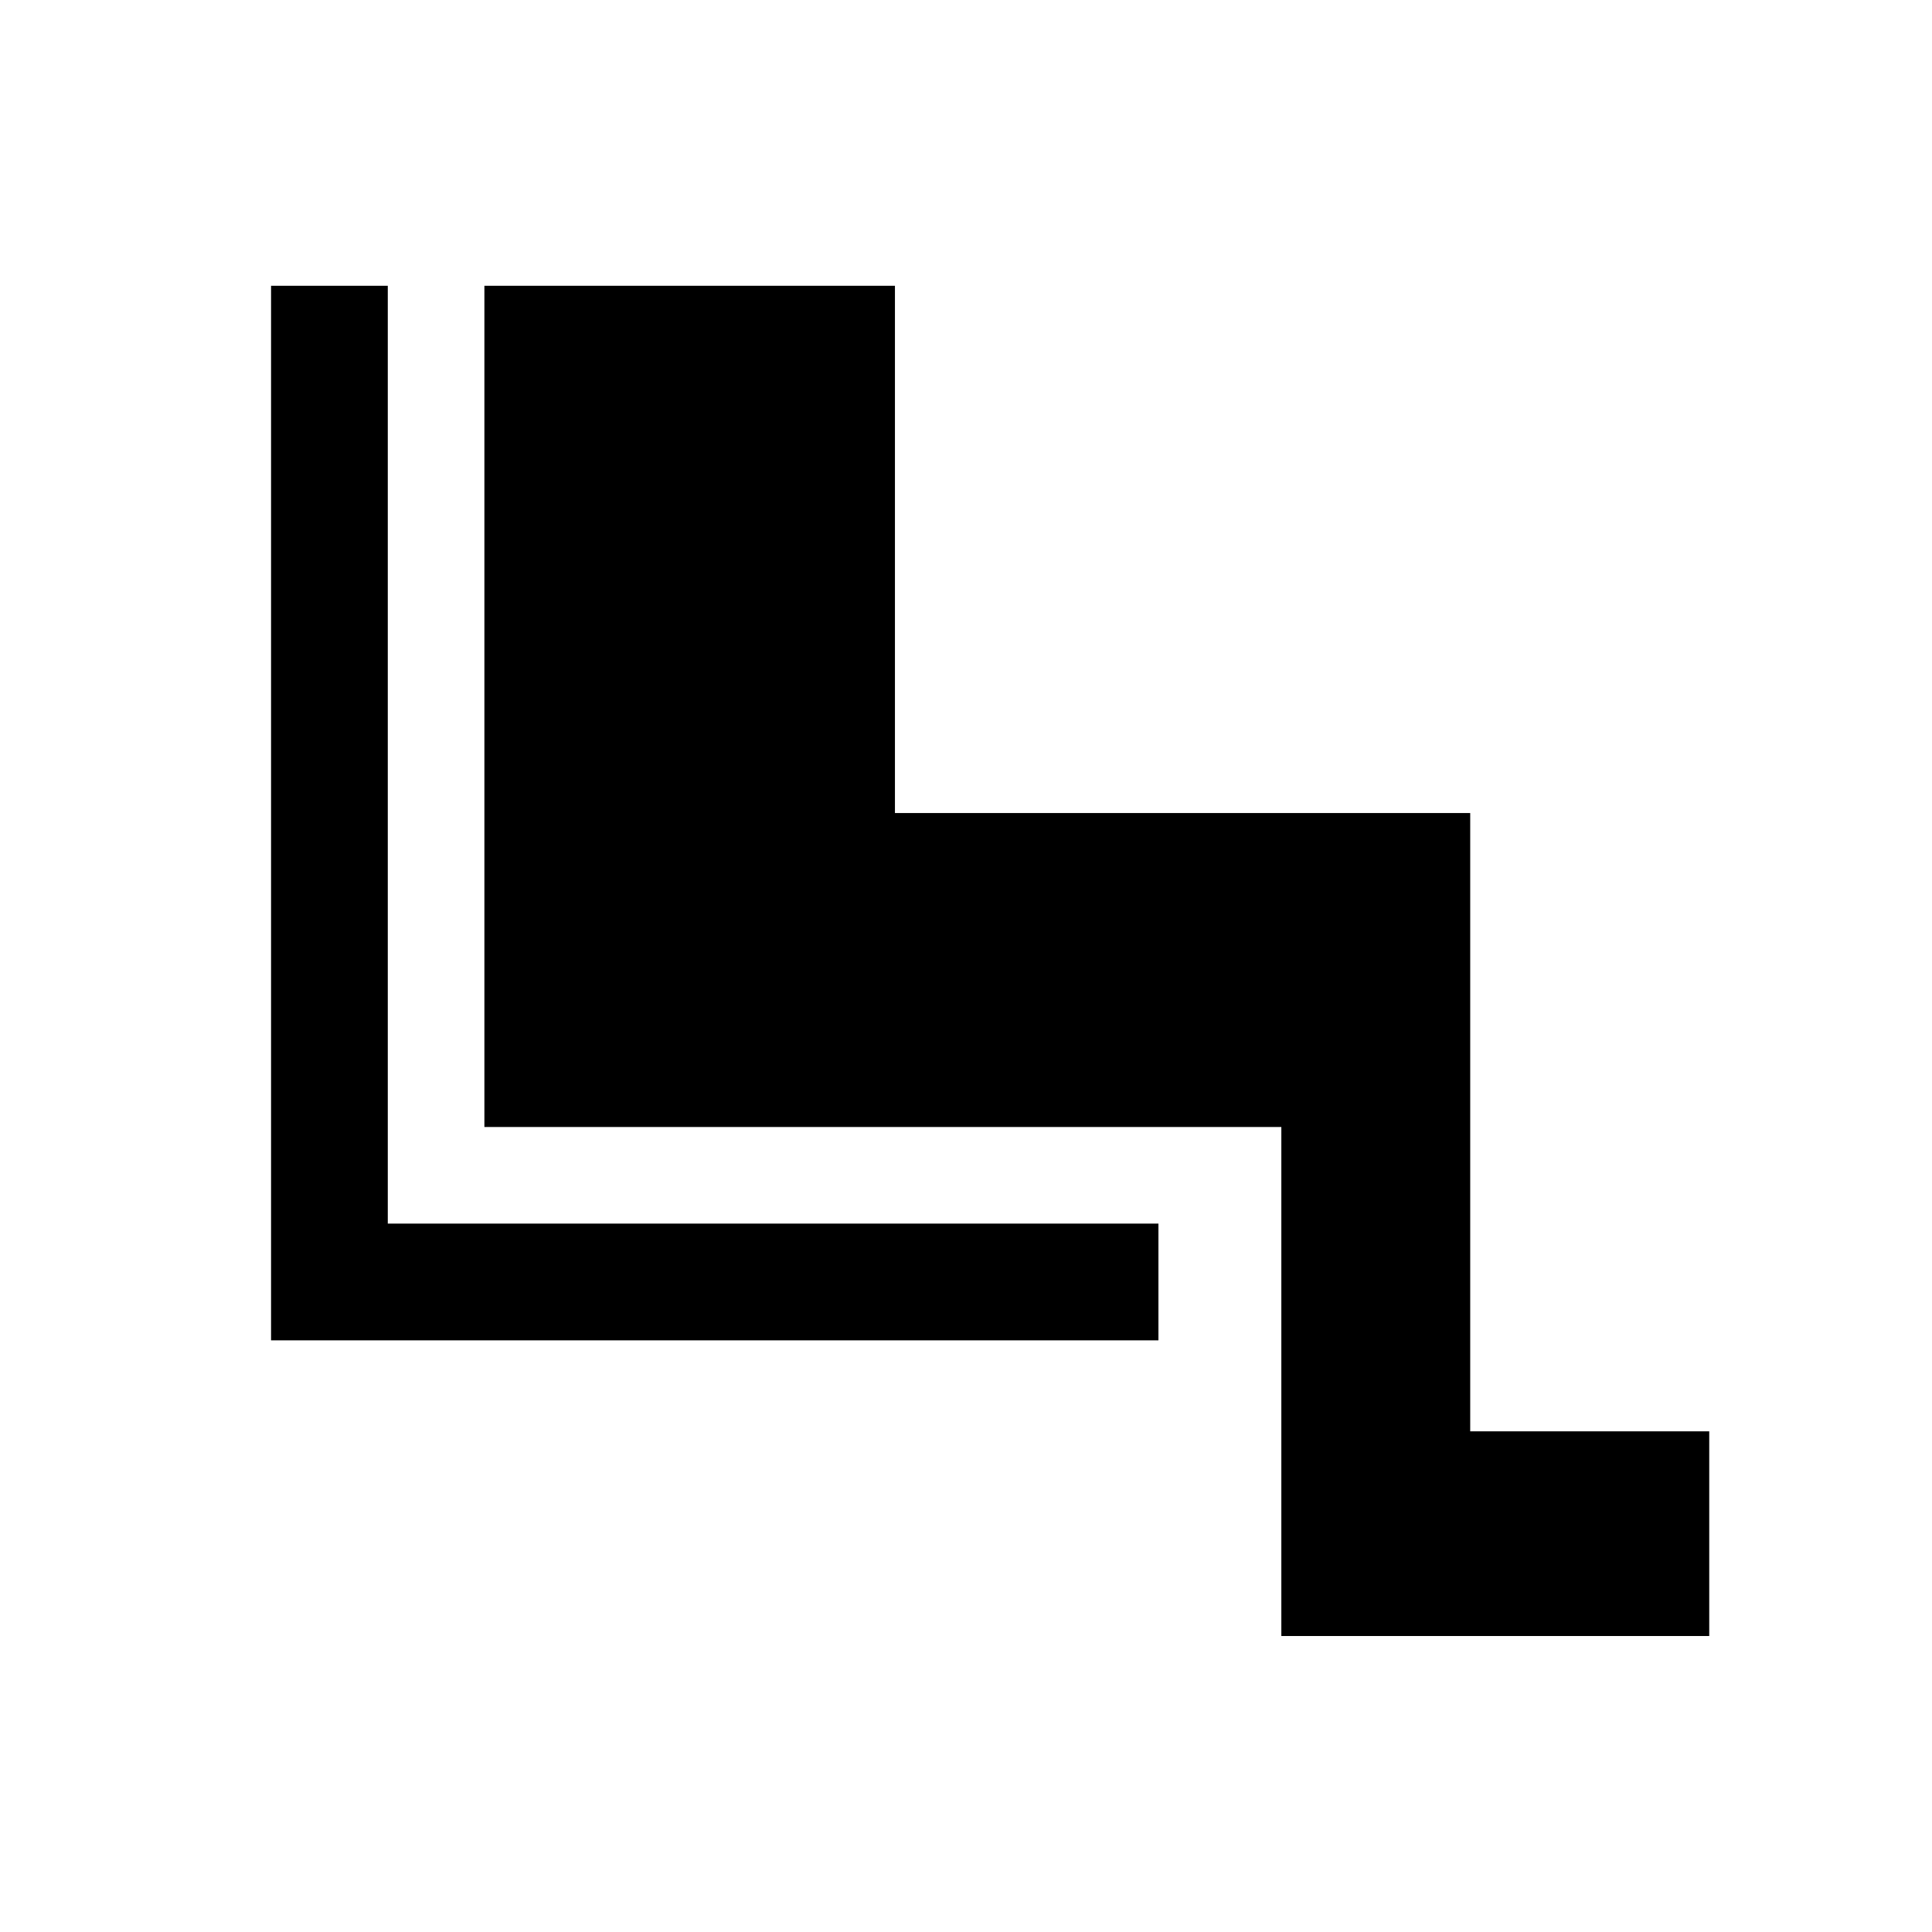 <svg xmlns="http://www.w3.org/2000/svg" height="20" viewBox="0 -960 960 960" width="20"><path d="M636.69-147.08V-400h-396v-418h204v262h285.85v307.23h118.77v101.69H636.69ZM575.62-294H134.69v-524h58v466h382.93v58Z"/></svg>